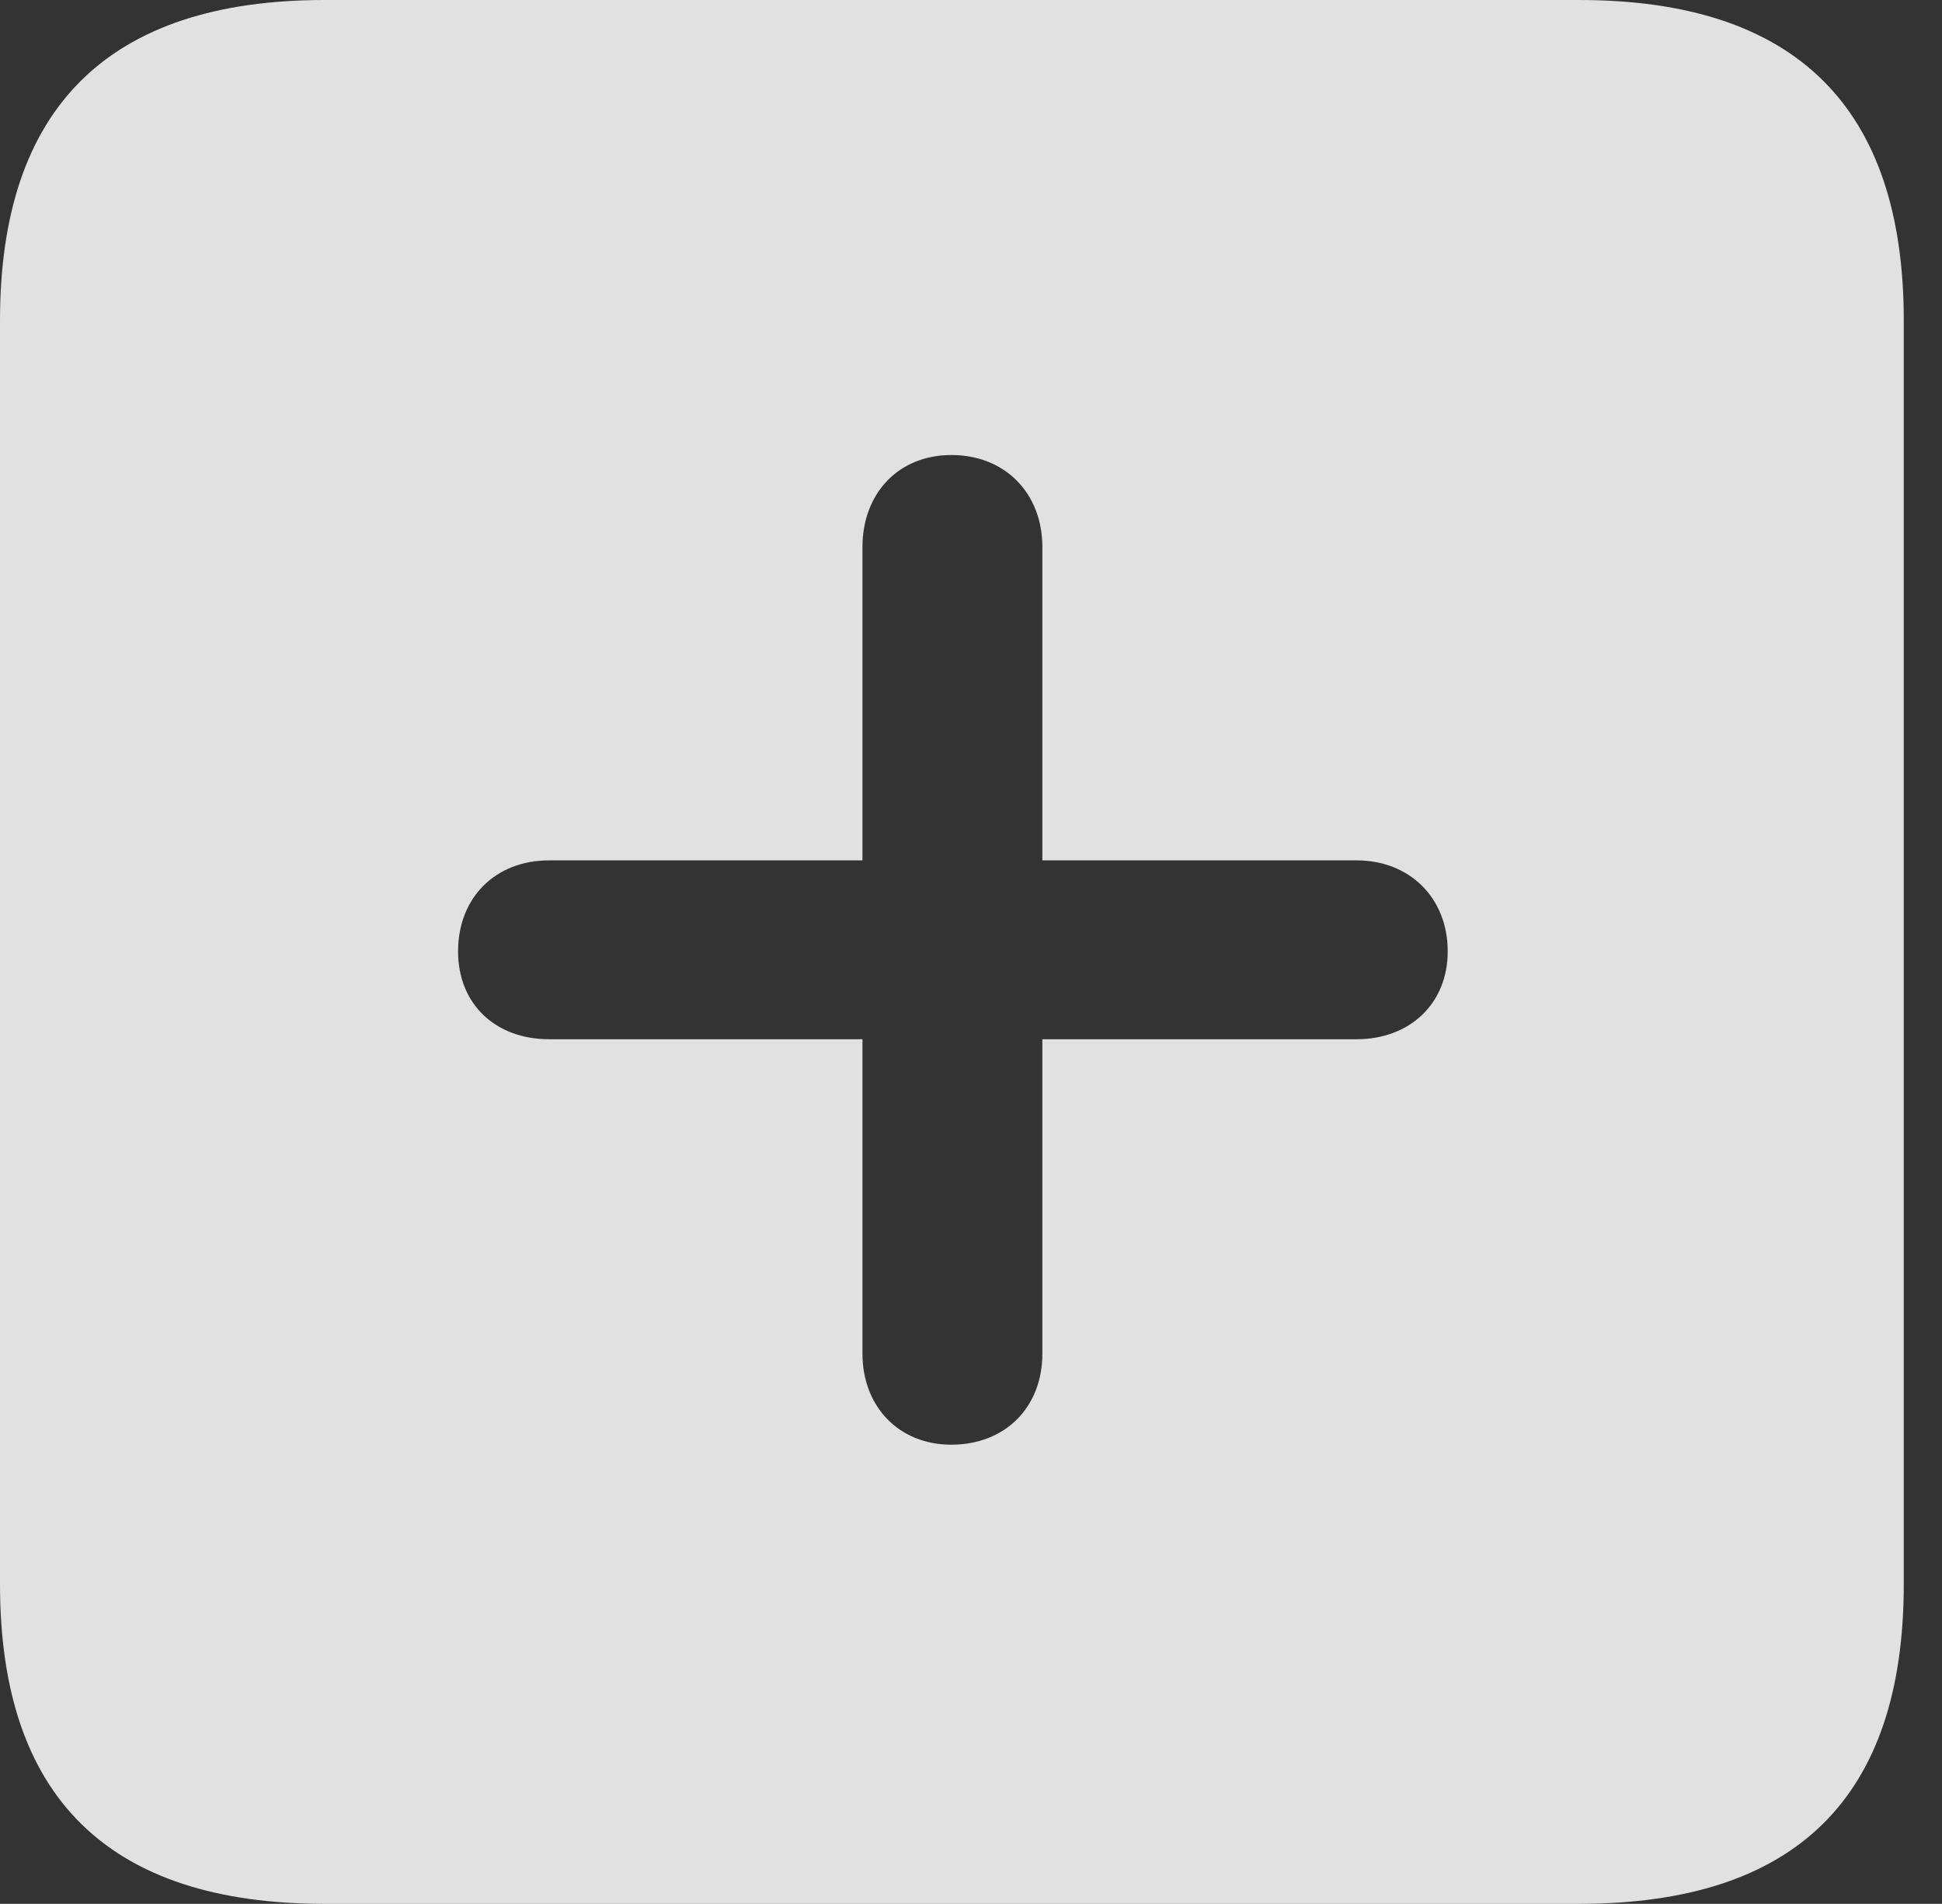 <?xml version="1.0" encoding="UTF-8"?>
<!--Generator: Apple Native CoreSVG 341-->
<!DOCTYPE svg
PUBLIC "-//W3C//DTD SVG 1.1//EN"
       "http://www.w3.org/Graphics/SVG/1.1/DTD/svg11.dtd">
<svg version="1.1" xmlns="http://www.w3.org/2000/svg" xmlns:xlink="http://www.w3.org/1999/xlink" viewBox="0 0 18.34 17.979">
 <rect x="0" y="0" width="18.34" height="17.979" fill="#333333" stroke="none"/>
 <g>
  <rect height="17.979" opacity="0" width="18.34" x="0" y="0"/>
  <path d="M17.979 3.027L17.979 14.961C17.979 16.973 16.963 17.979 14.912 17.979L3.066 17.979C1.025 17.979 0 16.973 0 14.961L0 3.027C0 1.016 1.025 0 3.066 0L14.912 0C16.963 0 17.979 1.016 17.979 3.027ZM8.145 5.166L8.145 8.125L5.186 8.125C4.678 8.125 4.326 8.477 4.326 8.984C4.326 9.482 4.678 9.814 5.186 9.814L8.145 9.814L8.145 12.783C8.145 13.281 8.486 13.643 8.984 13.643C9.492 13.643 9.844 13.291 9.844 12.783L9.844 9.814L12.812 9.814C13.31 9.814 13.672 9.482 13.672 8.984C13.672 8.477 13.31 8.125 12.812 8.125L9.844 8.125L9.844 5.166C9.844 4.658 9.492 4.297 8.984 4.297C8.486 4.297 8.145 4.658 8.145 5.166Z" fill="white" fill-opacity="0.85"/>
 </g>
</svg>
